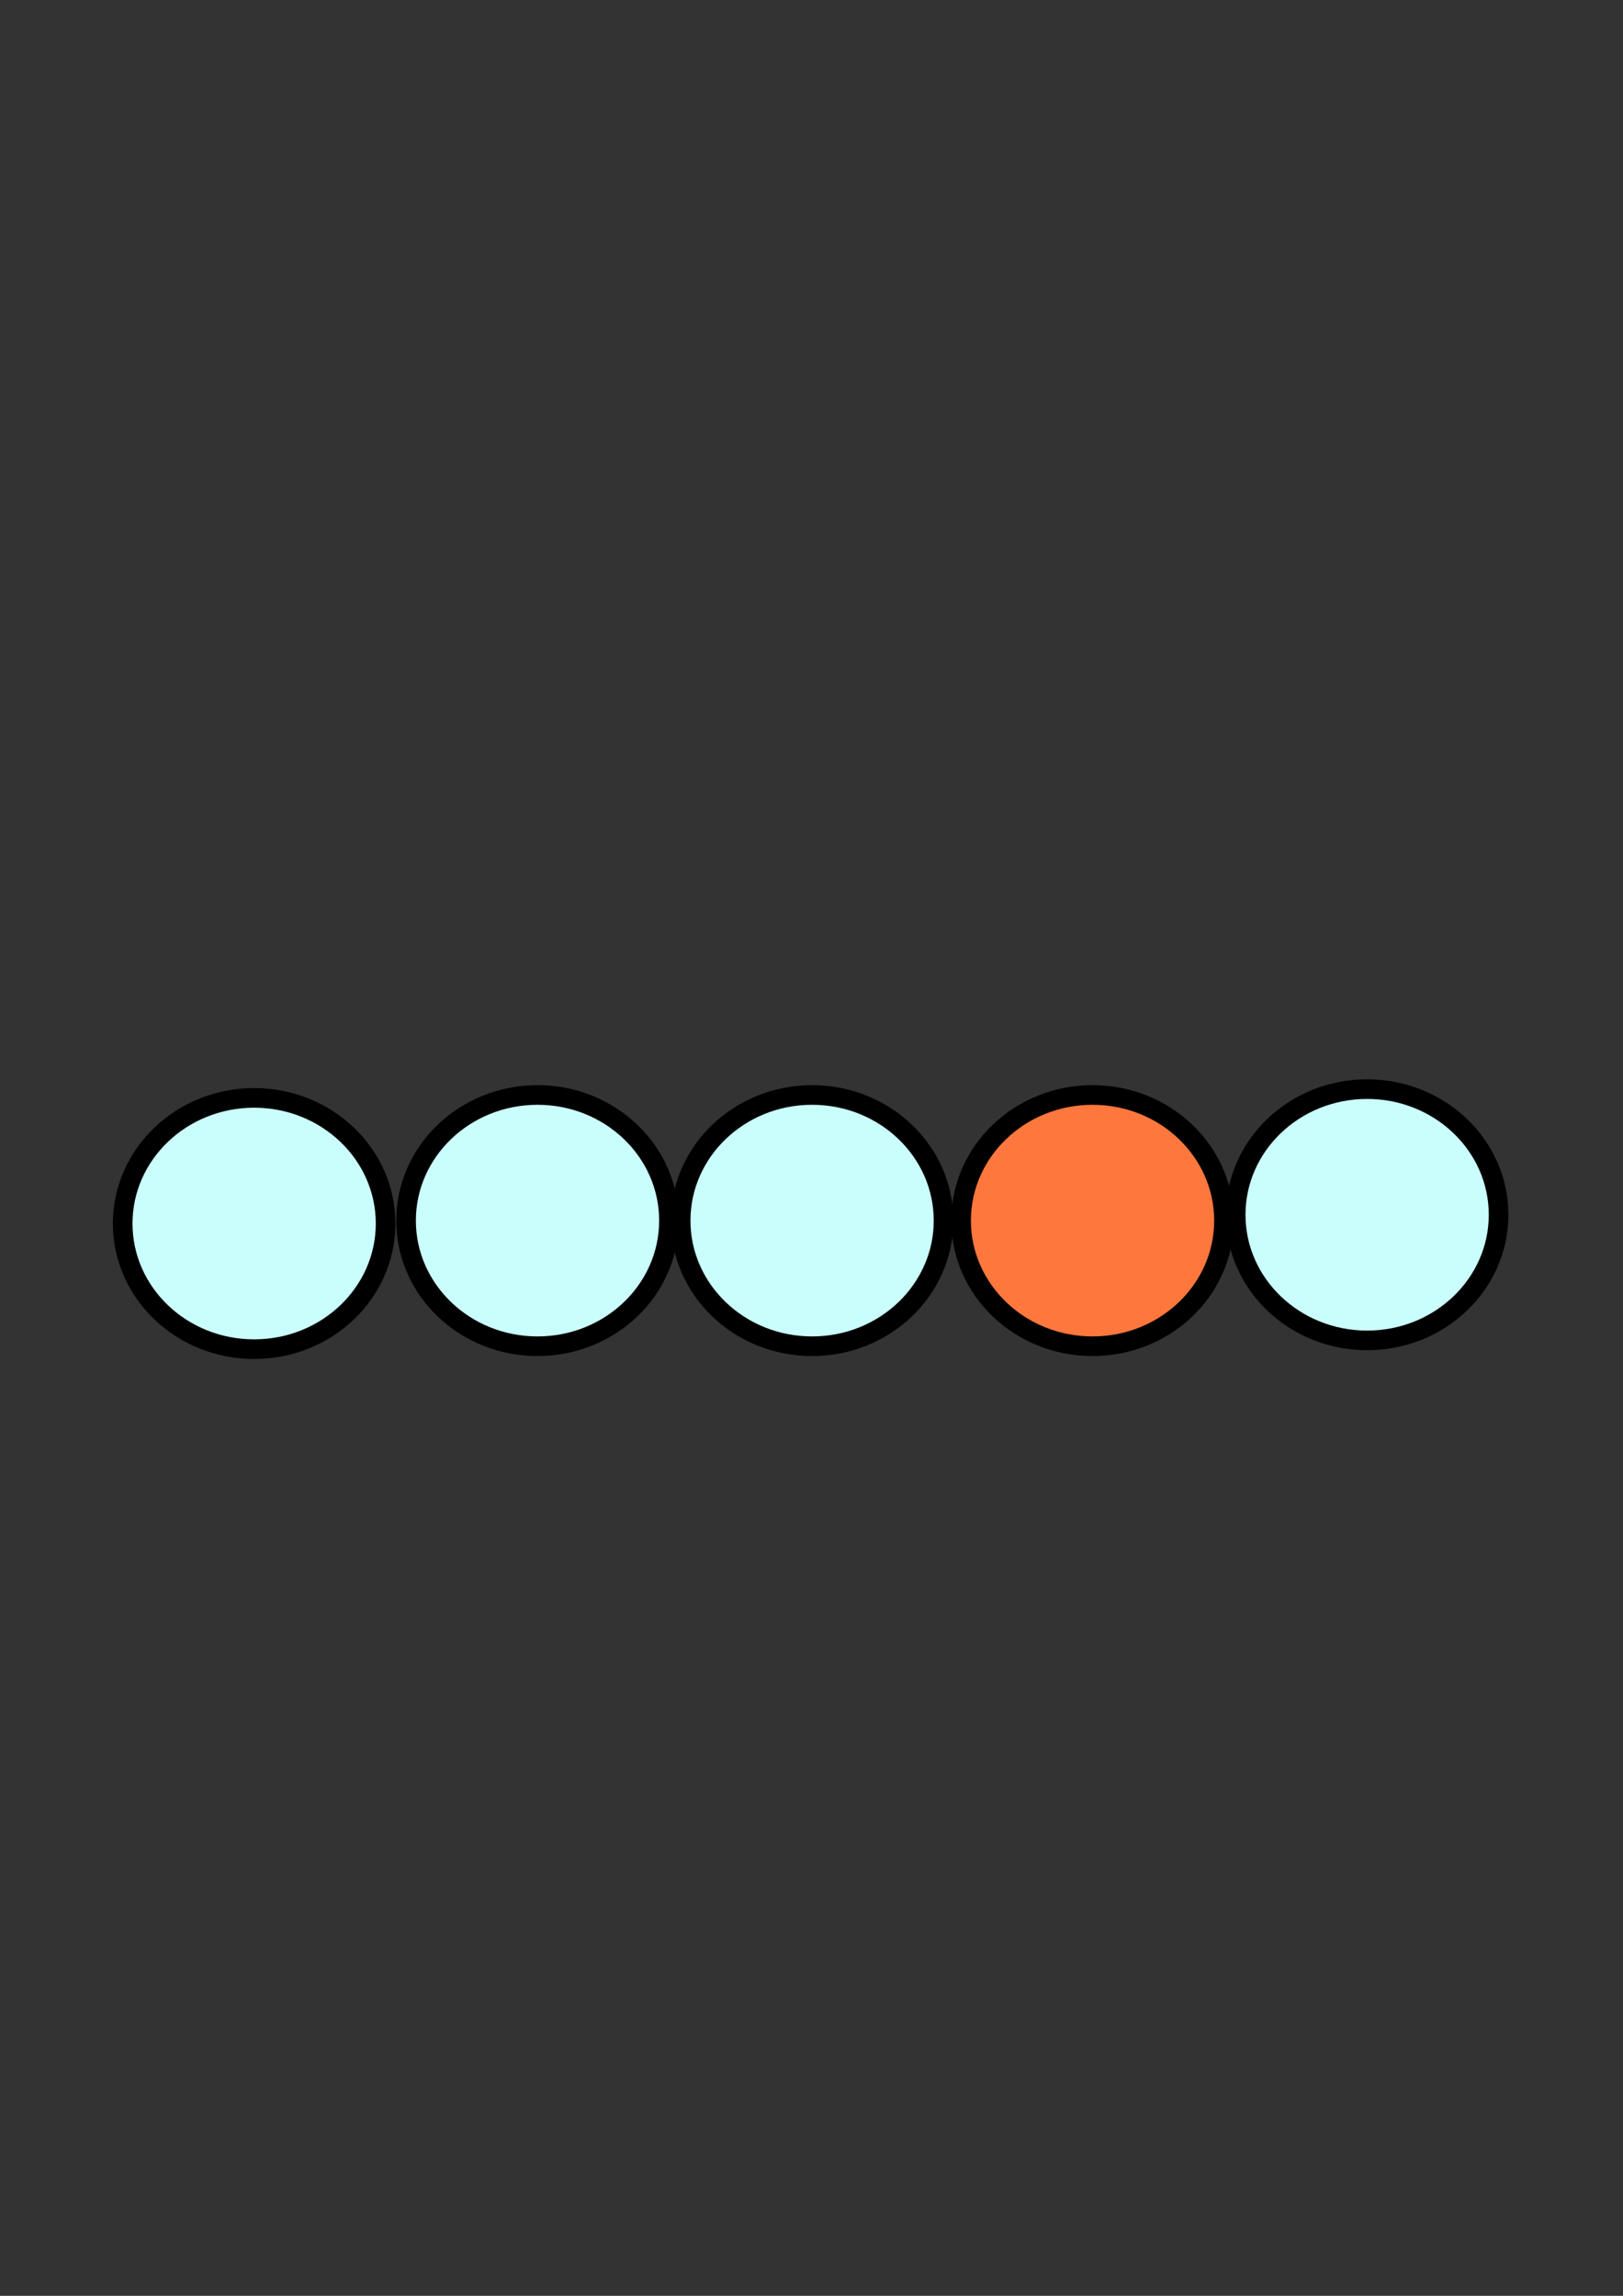 <?xml version="1.0" encoding="UTF-8" standalone="no"?>
<!-- Created with Inkscape (http://www.inkscape.org/) -->

<svg
   xmlns:dc="http://purl.org/dc/elements/1.1/"
   xmlns:cc="http://creativecommons.org/ns#"
   xmlns:rdf="http://www.w3.org/1999/02/22-rdf-syntax-ns#"
   xmlns:svg="http://www.w3.org/2000/svg"
   xmlns="http://www.w3.org/2000/svg"
   xmlns:sodipodi="http://sodipodi.sourceforge.net/DTD/sodipodi-0.dtd"
   xmlns:inkscape="http://www.inkscape.org/namespaces/inkscape"
   width="210mm"
   height="297mm"
   viewBox="0 0 210 297"
   version="1.1"
   id="svg6067"
   inkscape:version="0.92.2 (5c3e80d, 2017-08-06)"
   sodipodi:docname="medium-high-threat.svg">
  <rect x="0" y="0" width="210" height="297" fill="#333333" stroke="none"/>
  <defs
     id="defs6061" />
  <sodipodi:namedview
     id="base"
     pagecolor="#ffffff"
     bordercolor="#666666"
     borderopacity="1.0"
     inkscape:pageopacity="0.0"
     inkscape:pageshadow="2"
     inkscape:zoom="0.35"
     inkscape:cx="-70"
     inkscape:cy="560"
     inkscape:document-units="mm"
     inkscape:current-layer="layer1"
     showgrid="false"
     inkscape:window-width="1920"
     inkscape:window-height="1001"
     inkscape:window-x="-9"
     inkscape:window-y="-9"
     inkscape:window-maximized="1" />
  <g
     inkscape:label="Layer 1"
     inkscape:groupmode="layer"
     id="layer1">
    <ellipse
       style="opacity:1;fill:#cafefd;fill-opacity:1;stroke:#000000;stroke-width:2.54;stroke-linecap:round;stroke-miterlimit:4;stroke-dasharray:none;stroke-opacity:1"
       id="path6069"
       cx="32.884"
       cy="158.283"
       rx="17.009"
       ry="16.253" />
    <ellipse
       style="opacity:1;fill:#cafefd;fill-opacity:1;stroke:#000000;stroke-width:2.54;stroke-linecap:round;stroke-miterlimit:4;stroke-dasharray:none;stroke-opacity:1"
       id="path6069-2"
       cx="176.893"
       cy="157.149"
       rx="17.009"
       ry="16.253" />
    <ellipse
       style="opacity:1;fill:#cafefd;fill-opacity:1;stroke:#000000;stroke-width:2.54;stroke-linecap:round;stroke-miterlimit:4;stroke-dasharray:none;stroke-opacity:1"
       id="path6069-4"
       cx="69.548"
       cy="157.905"
       rx="17.009"
       ry="16.253" />
    <ellipse
       style="opacity:1;fill:#cafefd;fill-opacity:1;stroke:#000000;stroke-width:2.54;stroke-linecap:round;stroke-miterlimit:4;stroke-dasharray:none;stroke-opacity:1"
       id="path6069-3"
       cx="105.077"
       cy="157.905"
       rx="17.009"
       ry="16.253" />
    <ellipse
       style="opacity:1;fill:#fe773d;fill-opacity:1;stroke:#000000;stroke-width:2.54;stroke-linecap:round;stroke-miterlimit:4;stroke-dasharray:none;stroke-opacity:1"
       id="path6069-38"
       cx="141.363"
       cy="157.905"
       rx="17.009"
       ry="16.253" />
  </g>
</svg>
